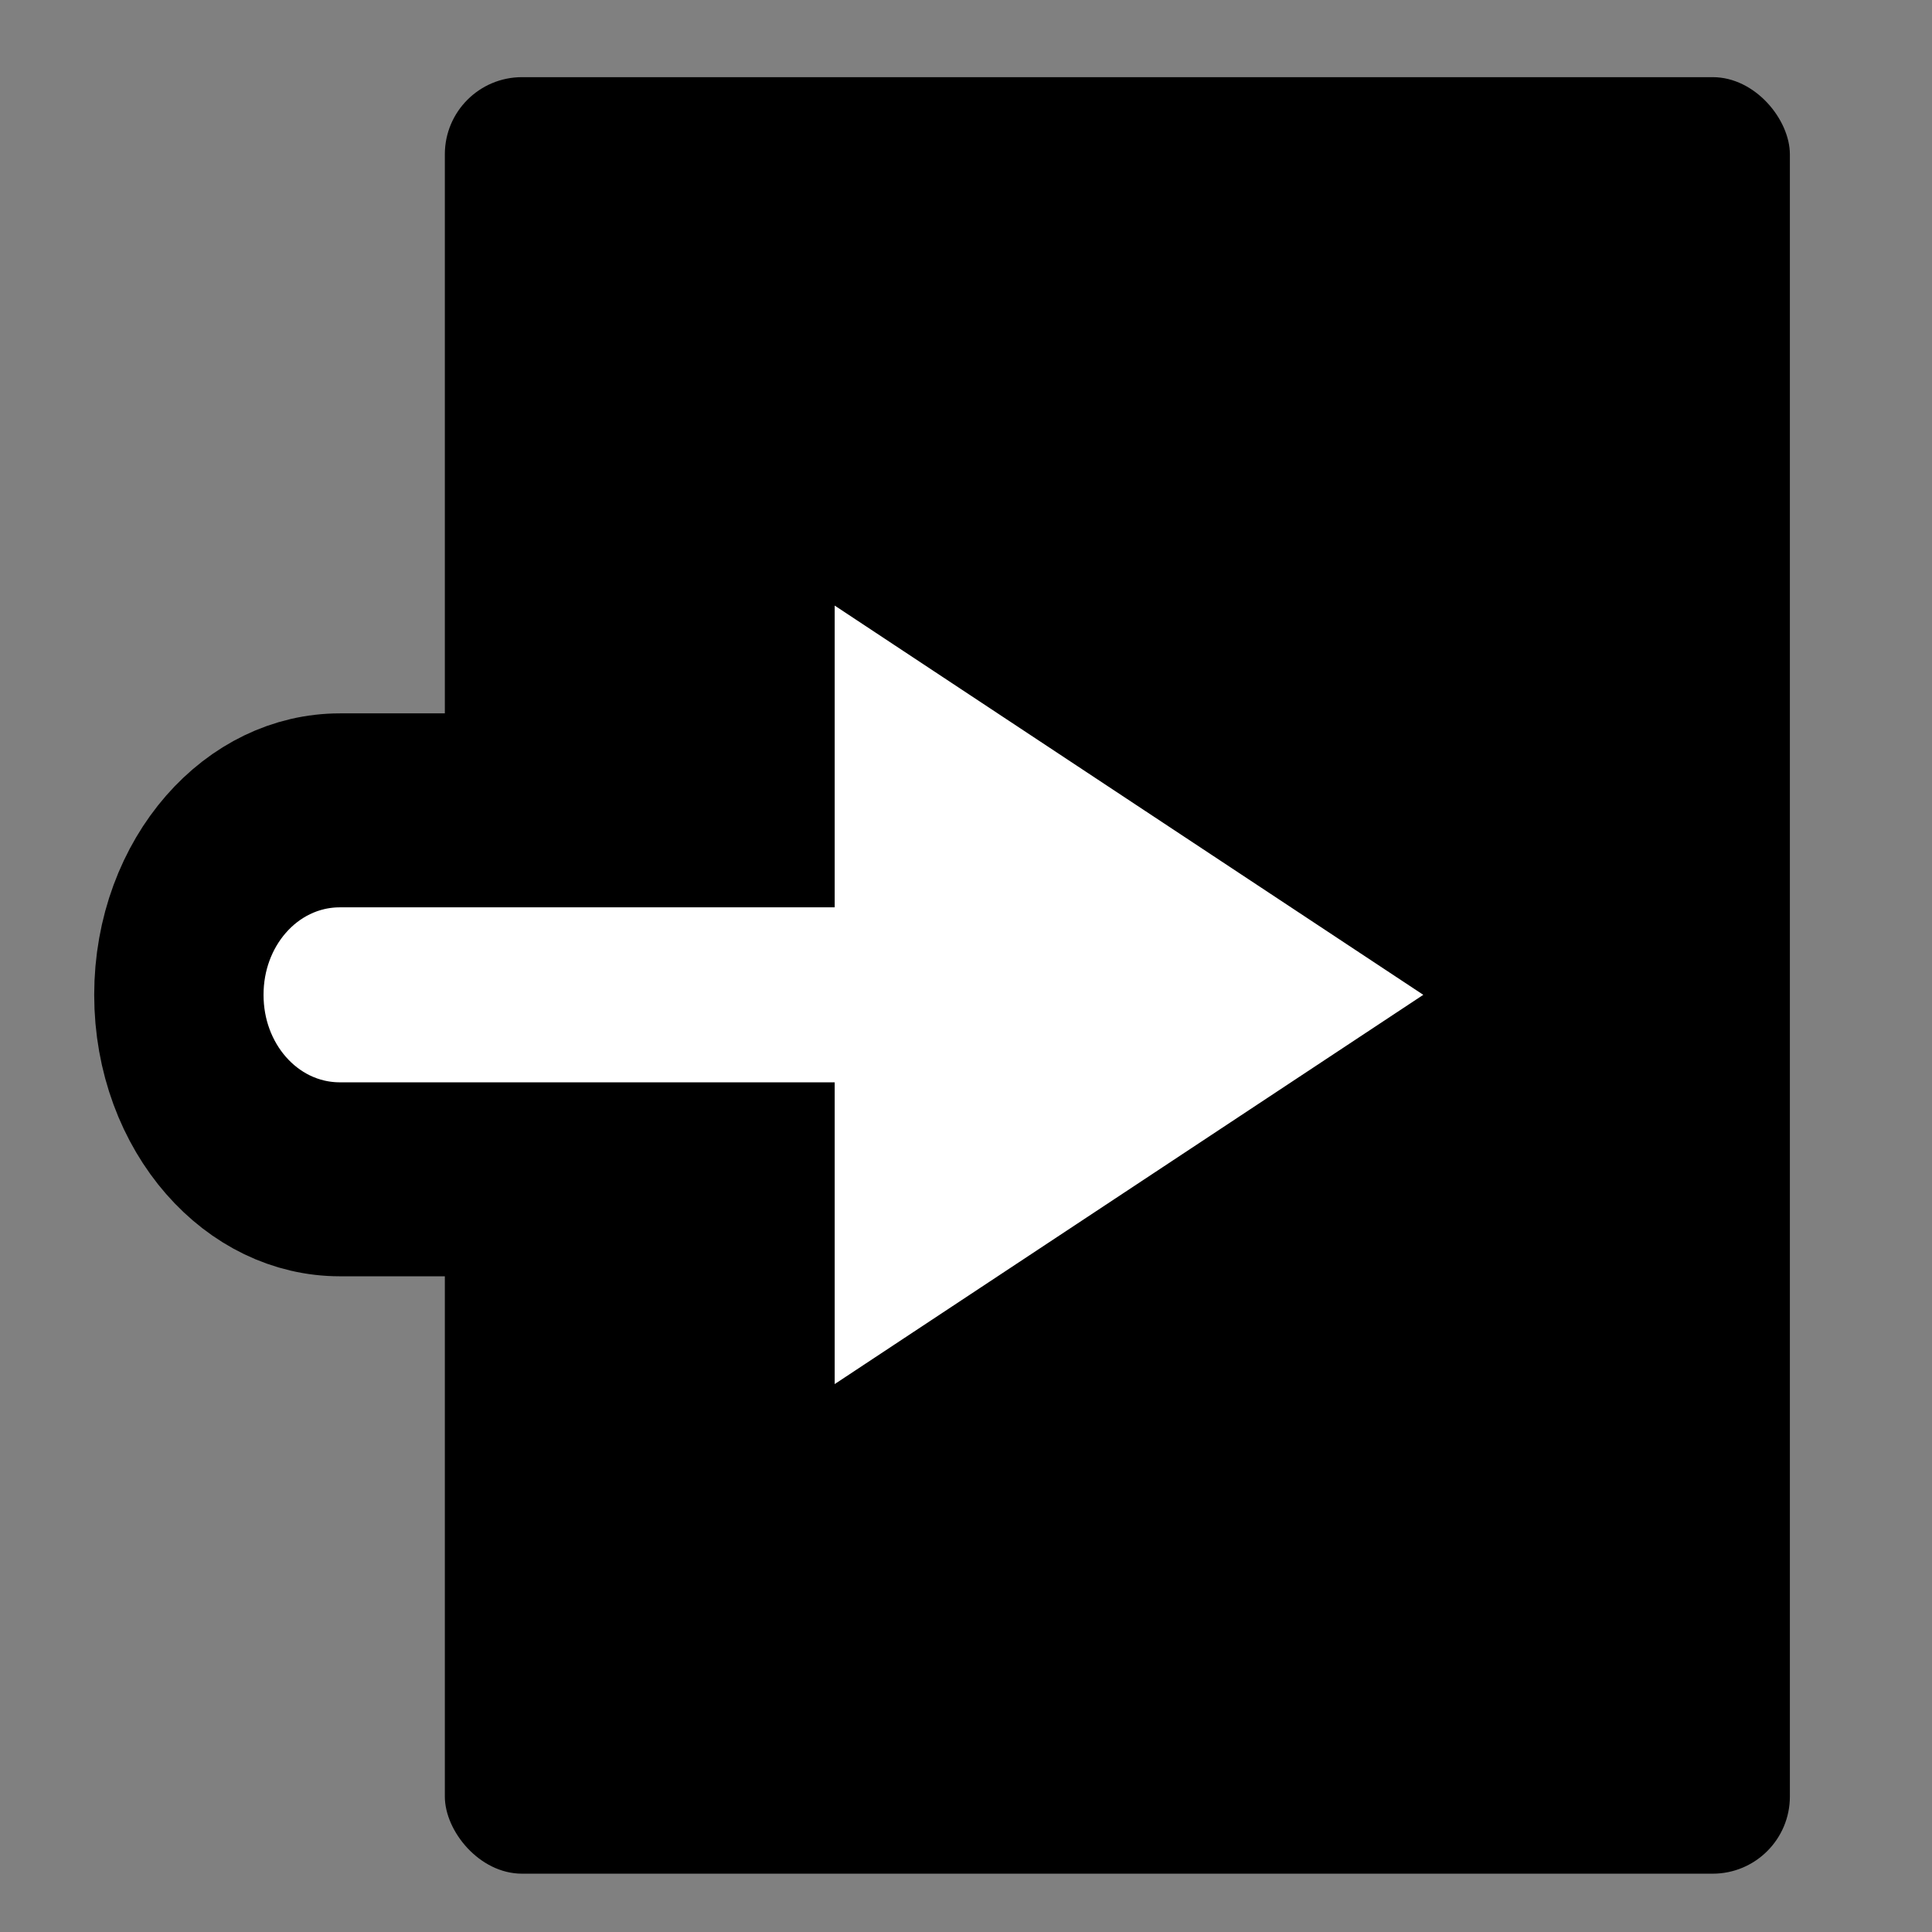 <?xml version="1.0" encoding="UTF-8" standalone="no"?>
<!-- Created with Inkscape (http://www.inkscape.org/) -->

<svg
   xmlns:dc="http://purl.org/dc/elements/1.1/"
   xmlns:cc="http://creativecommons.org/ns#"
   xmlns:rdf="http://www.w3.org/1999/02/22-rdf-syntax-ns#"
   xmlns:svg="http://www.w3.org/2000/svg"
   xmlns="http://www.w3.org/2000/svg"
   xmlns:sodipodi="http://sodipodi.sourceforge.net/DTD/sodipodi-0.dtd"
   xmlns:inkscape="http://www.inkscape.org/namespaces/inkscape"
   width="16"
   height="16"
   id="svg2"
   version="1.1"
   inkscape:version="0.48.4 r9939"
   inkscape:export-filename="/home/steb/login.png"
   inkscape:export-xdpi="90"
   inkscape:export-ydpi="90"
   sodipodi:docname="New document 1">
  <rect width="100%" height="100%" fill="#808080" stroke="none"/>
  <defs
     id="defs4" />
  <sodipodi:namedview
     id="base"
     pagecolor="#ffffff"
     bordercolor="#666666"
     borderopacity="1.0"
     inkscape:pageopacity="0.0"
     inkscape:pageshadow="2"
     inkscape:zoom="8"
     inkscape:cx="-0.969594"
     inkscape:cy="-8.8409478"
     inkscape:document-units="px"
     inkscape:current-layer="layer1"
     showgrid="false"
     inkscape:window-width="1350"
     inkscape:window-height="736"
     inkscape:window-x="6"
     inkscape:window-y="22"
     inkscape:window-maximized="0" />
  <g
     inkscape:label="Layer 1"
     inkscape:groupmode="layer"
     id="layer1"
     transform="translate(0,-1036.362)">
    <rect
       style="color:#000000;fill:#000000;fill-opacity:1;fill-rule:nonzero;stroke:none;stroke-width:1;marker:none;visibility:visible;display:inline;overflow:visible;enable-background:accumulate"
       id="rect2985"
       width="11.139"
       height="14.878"
       x="3.684"
       y="1037.001"
       ry="0.639" />
    <g
       id="g2993"
       style="stroke:#000000;stroke-width:12.749;stroke-miterlimit:4;stroke-opacity:1;stroke-dasharray:none"
       transform="matrix(0.11,0,0,0.126,-21.464,996.327)">
      <path
         style="color:#000000;fill:#ffffff;fill-opacity:1;fill-rule:nonzero;stroke:#000000;stroke-width:12.749;stroke-miterlimit:4;stroke-opacity:1;stroke-dasharray:none;marker:none;visibility:visible;display:inline;overflow:visible;enable-background:accumulate"
         d="m 251.594,346.5 0,24.5 -30.875,0 c -6.715,0 -12.125,5.41 -12.125,12.125 0,6.715 5.41,12.125 12.125,12.125 l 30.875,0 0,24.5 63.438,-36.625 -63.438,-36.625 z"
         id="rect2991"
         inkscape:connector-curvature="0" />
    </g>
  </g>
</svg>
